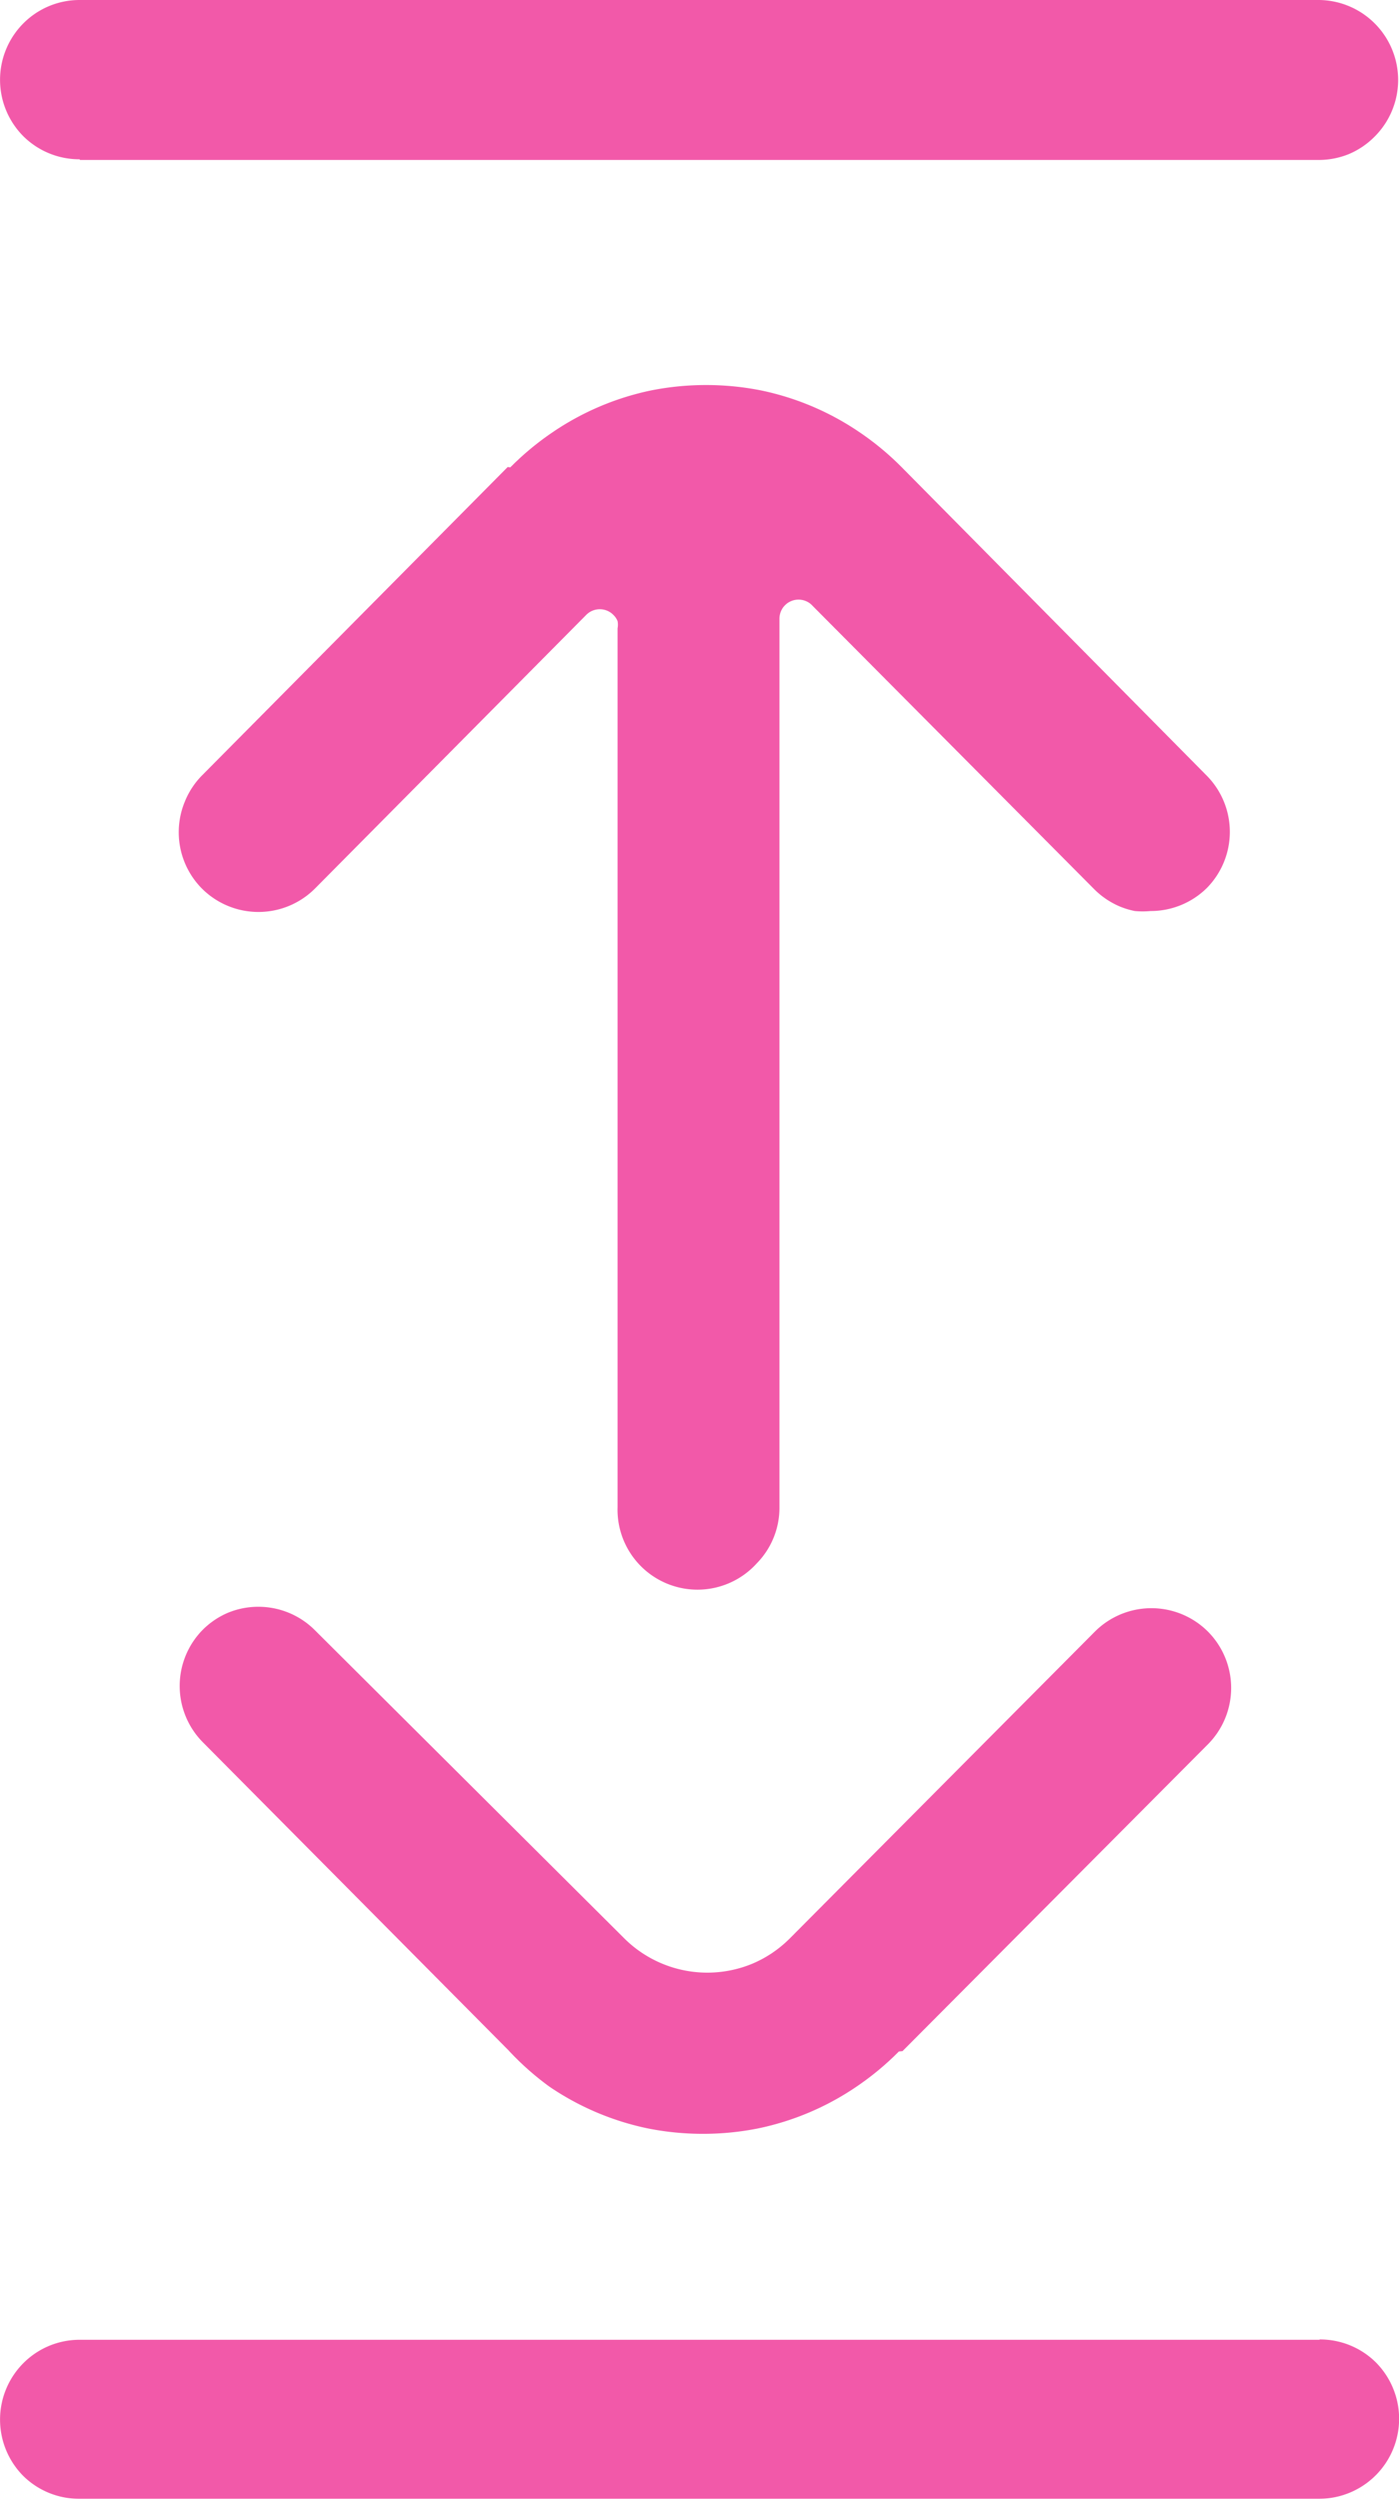 <svg xmlns="http://www.w3.org/2000/svg" viewBox="0 0 42.52 75.96"><path d="M2.43,4.86H40.09A2.43,2.43,0,0,0,41,4.68h0a2.43,2.43,0,0,0,.77-.52l0,0A2.43,2.43,0,0,0,40.09,0H2.43A2.41,2.41,0,0,0,.71.71h0a2.43,2.43,0,0,0,0,3.43v0a2.42,2.42,0,0,0,1.71.7Zm25,57.46L36.71,53a2.43,2.43,0,0,0,0-3.43h0a2.43,2.43,0,0,0-3.43,0L24,58.9a3.64,3.64,0,0,1-.55.45h0a3.58,3.58,0,0,1-.6.32h0a3.58,3.58,0,0,1-3.9-.8L9.58,49.54A2.43,2.43,0,0,0,6.93,49h0a2.43,2.43,0,0,0-.77.52l0,0a2.43,2.43,0,0,0,0,3.41l9.29,9.36A8.59,8.59,0,0,0,16.7,63.4a8.32,8.32,0,0,0,3,1.27,8.6,8.6,0,0,0,3.33,0,8.31,8.31,0,0,0,3-1.27,8.58,8.58,0,0,0,1.29-1.07Zm-12-48.13-9.3,9.38a2.42,2.42,0,0,0-.51.78A2.43,2.43,0,0,0,6.14,27h0a2.43,2.43,0,0,0,3.43,0l8.25-8.32a.58.58,0,0,1,.82,0,.57.57,0,0,1,.13.19.58.58,0,0,1,0,.22V45.79A2.43,2.43,0,0,0,23,47.5l0,0a2.41,2.41,0,0,0,.69-1.7v-27a.58.58,0,0,1,.82-.53.57.57,0,0,1,.19.14L33.24,27a2.43,2.43,0,0,0,.37.31,2.48,2.48,0,0,0,.42.23,2.44,2.44,0,0,0,.46.14,2.56,2.56,0,0,0,.48,0,2.43,2.43,0,0,0,1.71-.7l0,0a2.43,2.43,0,0,0,0-3.41L27.41,14.2a8.56,8.56,0,0,0-1.29-1.07,8.32,8.32,0,0,0-3-1.27h0a8.6,8.6,0,0,0-3.32,0,8.33,8.33,0,0,0-3,1.27,8.56,8.56,0,0,0-1.29,1.07Zm24.67,56.9H2.43a2.41,2.41,0,0,0-1.72.71h0a2.43,2.43,0,0,0,0,3.43l0,0a2.41,2.41,0,0,0,1.7.69H40.09a2.43,2.43,0,0,0,1.72-4.15l0,0a2.41,2.41,0,0,0-1.7-.69Z" fill="#f259a9"/></svg>